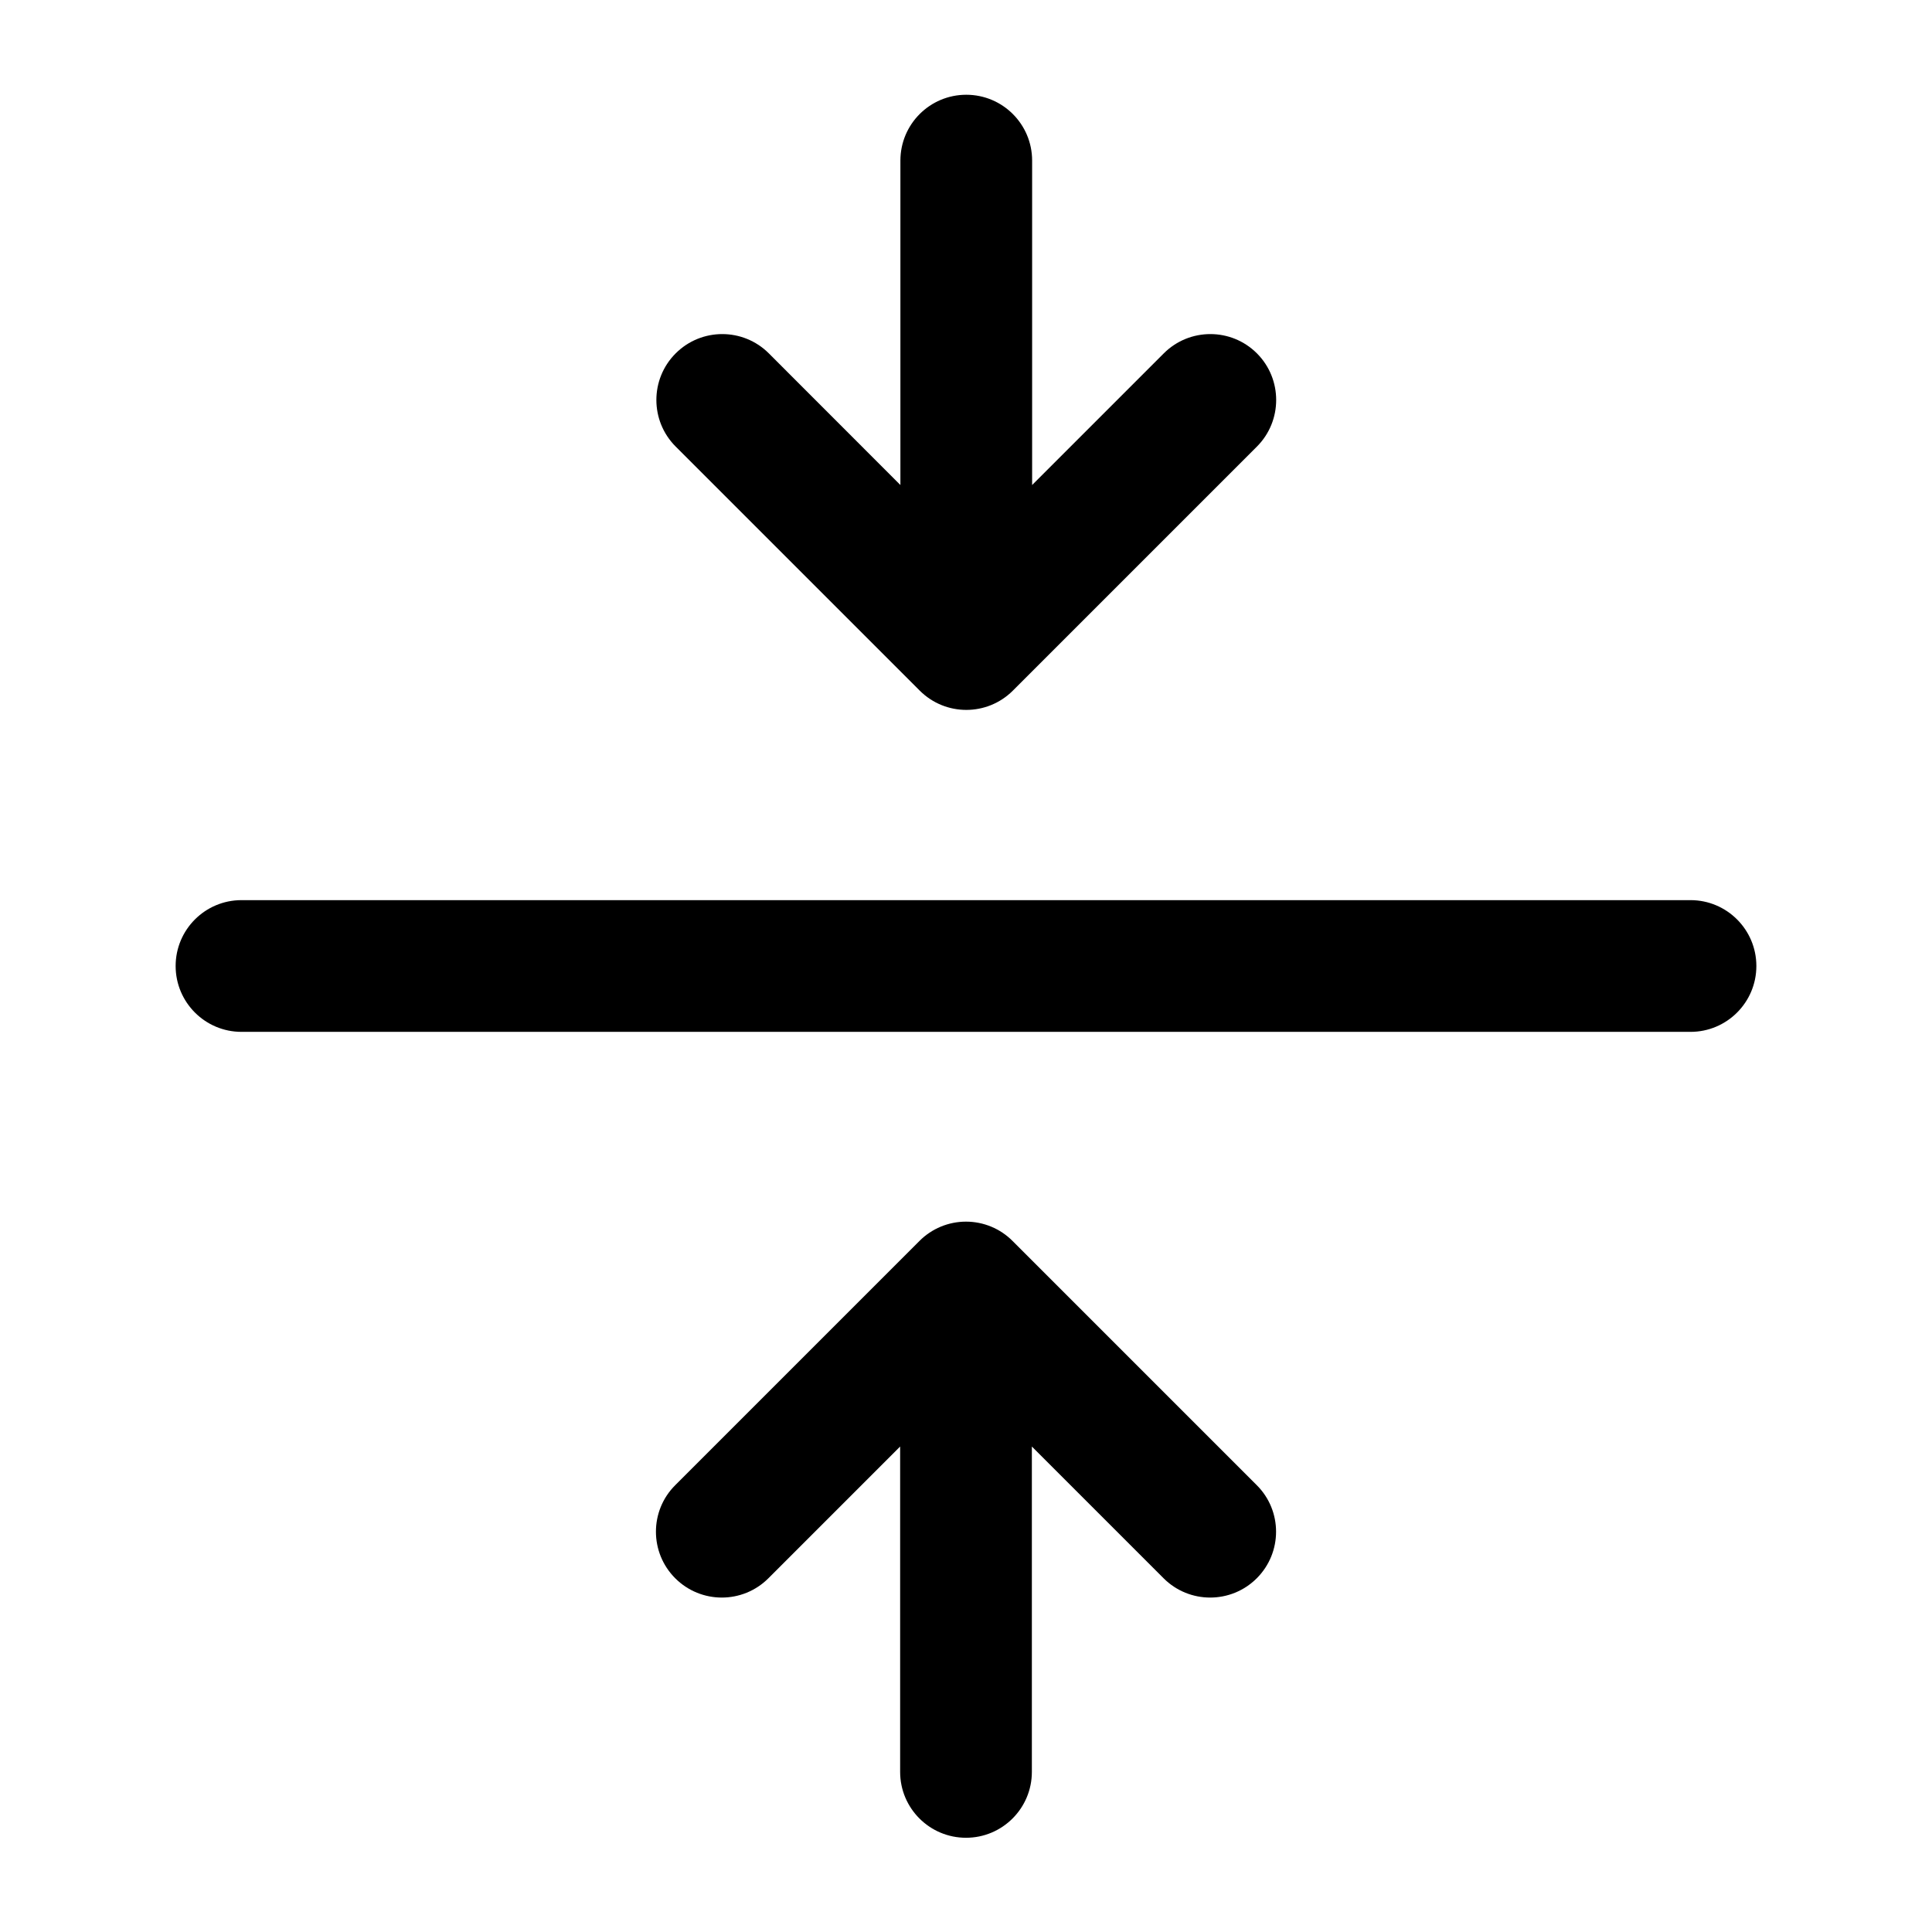 <svg width="22" height="22" viewBox="0 0 22 22"  xmlns="http://www.w3.org/2000/svg">
<path fill-rule="evenodd" clip-rule="evenodd" d="M11.003 1.079C11.417 1.079 11.753 1.414 11.753 1.829L11.753 5.523L13.252 4.024C13.545 3.731 14.02 3.731 14.313 4.024C14.605 4.317 14.605 4.792 14.313 5.085L11.534 7.864C11.241 8.157 10.766 8.157 10.473 7.864L7.694 5.085C7.401 4.792 7.401 4.317 7.694 4.024C7.987 3.731 8.462 3.731 8.755 4.024L10.253 5.523L10.253 1.829C10.253 1.414 10.589 1.079 11.003 1.079ZM2 11C2 10.586 2.336 10.25 2.75 10.25H19.25C19.664 10.25 20 10.586 20 11C20 11.414 19.664 11.75 19.25 11.75H2.75C2.336 11.75 2 11.414 2 11ZM11 13.911C11.199 13.911 11.39 13.99 11.53 14.131L14.311 16.912C14.604 17.204 14.604 17.679 14.311 17.972C14.018 18.265 13.543 18.265 13.25 17.972L11.75 16.472L11.75 20.177C11.75 20.591 11.414 20.927 11 20.927C10.586 20.927 10.25 20.591 10.25 20.177L10.25 16.472L8.75 17.972C8.457 18.265 7.982 18.265 7.689 17.972C7.396 17.679 7.396 17.204 7.689 16.912L10.47 14.131C10.61 13.99 10.801 13.911 11 13.911Z" />
</svg>
